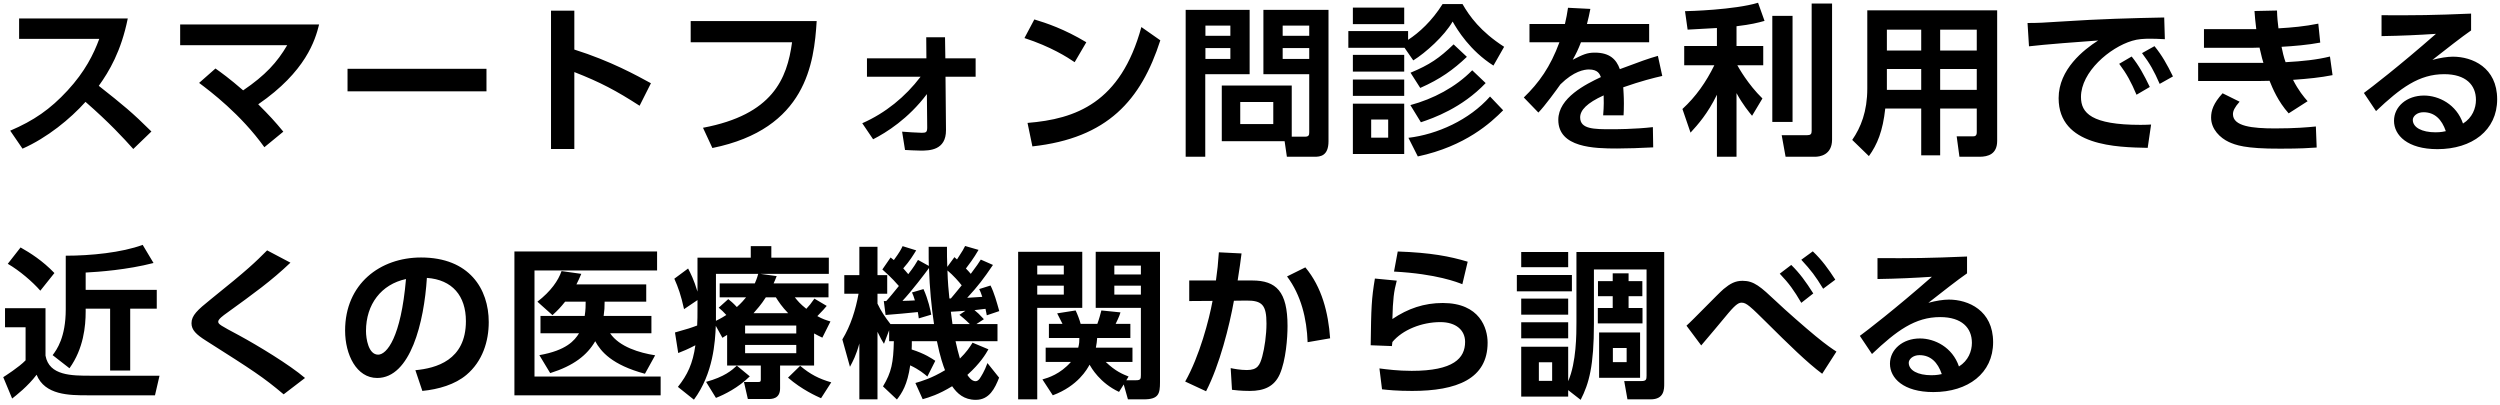 <svg width="247" height="40" viewBox="0 0 247 40" fill="none" xmlns="http://www.w3.org/2000/svg">
<path d="M1.888 1.824V3.84H9.808C9.248 5.36 8.4 7.072 6.672 8.944C4.96 10.8 3.328 11.92 1.008 12.912L2.224 14.688C4.656 13.616 6.944 11.744 8.448 10.064C10.832 12.144 12.192 13.632 13.168 14.72L14.96 12.992C13.056 11.104 12.192 10.4 9.76 8.48C10.784 7.056 11.968 5.072 12.624 1.824H1.888ZM19.672 8.192C20.76 9.008 23.784 11.28 26.12 14.544L27.992 13.008C27.176 12.016 26.632 11.424 25.512 10.304C30.216 7.072 31.144 3.968 31.528 2.416H17.8V4.464H28.376C27.384 6.16 26.216 7.44 24.024 8.928C22.68 7.76 21.832 7.152 21.288 6.768L19.672 8.192ZM34.336 6.8V9.024H48.064V6.8H34.336ZM64.312 8.224C62.904 7.456 60.344 6.032 56.744 4.896V1.056H54.44V14.72H56.744V7.12C59.32 8.128 60.888 8.96 63.192 10.448L64.312 8.224ZM68.24 2.08V4.176H78.256C77.76 7.808 76.336 11.328 69.456 12.624L70.384 14.624C79.68 12.736 80.432 6.208 80.688 2.08H68.24ZM90.952 7.584C89.448 9.568 87.48 11.168 85.192 12.176L86.264 13.76C87.56 13.104 89.752 11.728 91.576 9.296L91.608 12.592C91.608 13.056 91.496 13.12 91.08 13.12C90.68 13.12 89.544 13.04 89.128 13.008L89.416 14.816C89.704 14.832 90.504 14.88 90.952 14.88C91.784 14.88 93.48 14.88 93.464 12.848L93.416 7.584H96.392V5.76H93.4L93.368 3.68H91.512L91.528 5.76H85.656V7.584H90.952ZM107.328 4.176C105.152 2.864 103.36 2.272 102.192 1.92L101.216 3.76C103.824 4.608 105.472 5.664 106.176 6.144L107.328 4.176ZM102 14.464C109.44 13.648 112.736 9.888 114.64 3.984L112.768 2.672C110.72 10.176 106.272 11.76 101.52 12.144L102 14.464ZM127.624 8.448H120.712V13.952H126.92L127.144 15.488H129.88C130.424 15.488 131.256 15.424 131.256 13.952V0.976H124.824V7.328H129.352V13.072C129.352 13.344 129.304 13.504 128.936 13.504H127.624V8.448ZM129.352 2.528V3.536H126.728V2.528H129.352ZM129.352 4.752V5.824H126.728V4.752H129.352ZM125.8 10.08V12.256H122.536V10.08H125.8ZM117.144 15.488H119.08V7.328H123.464V0.976H117.144V15.488ZM121.56 2.528V3.536H119.096V2.528H121.56ZM121.56 4.752V5.824H119.096V4.752H121.56ZM137.152 13.6H135.472V11.808H137.152V13.6ZM133.664 7.856V9.472H138.736V7.856H133.664ZM133.664 5.424V7.072H138.736V5.424H133.664ZM133.664 10.24V15.216H138.736V10.24H133.664ZM142.528 0.4C141.472 2.08 140.208 3.232 139.12 3.936V3.072H133.216V4.72H138.768L139.632 5.968C140.848 5.216 142.704 3.552 143.52 2.128C143.984 2.944 145.216 4.992 147.552 6.48L148.608 4.624C146.272 3.12 145.184 1.6 144.496 0.4H142.528ZM133.664 0.752V2.384H138.736V0.752H133.664ZM143.616 4.384C142.208 5.744 141.248 6.4 139.36 7.184L140.32 8.688C142.288 7.824 143.6 6.88 144.928 5.616L143.616 4.384ZM147.216 9.536C145.168 11.856 141.984 13.28 139.152 13.616L140.08 15.456C144.8 14.448 147.328 12.096 148.512 10.896L147.216 9.536ZM145.456 6.944C143.808 8.624 141.6 9.776 139.344 10.384L140.384 12.08C141.632 11.664 144.432 10.672 146.784 8.208L145.456 6.944ZM156.792 2.368C156.936 1.792 157.016 1.488 157.128 0.88L154.92 0.768C154.824 1.408 154.76 1.744 154.616 2.368H151.112V4.176H154.072C153.176 6.608 152.056 8.176 150.552 9.632L151.992 11.12C152.6 10.512 153.832 8.816 154.168 8.336C155.496 7.024 156.536 6.864 156.984 6.864C157.88 6.864 158.056 7.328 158.168 7.616C156.68 8.32 153.96 9.664 153.96 11.84C153.96 14.592 157.512 14.672 159.768 14.672C160.792 14.672 162.072 14.624 163.336 14.56L163.304 12.56C161.528 12.768 159.512 12.768 159.224 12.768C157.496 12.768 156.12 12.768 156.12 11.6C156.12 10.88 156.792 10.176 158.44 9.424C158.456 9.792 158.472 10.464 158.392 11.392H160.408C160.424 11.12 160.44 10.752 160.44 10.224C160.44 9.456 160.392 8.96 160.376 8.624C162.168 8 163.384 7.696 164.232 7.504L163.8 5.52C162.936 5.76 162.04 6.08 160.04 6.832C159.688 5.84 159.016 5.2 157.56 5.2C156.792 5.2 156.392 5.392 155.384 5.904C155.736 5.28 155.912 4.912 156.2 4.176H162.936V2.368H156.792ZM169.632 4.544H166.4V6.448H169.376C168.56 8.112 167.552 9.552 166.224 10.768L167.024 13.104C167.744 12.32 168.72 11.232 169.632 9.36V15.488H171.568V9.2C172.176 10.32 172.816 11.088 173.104 11.44L174.128 9.728C172.688 8.32 171.792 6.704 171.648 6.448H174.208V4.544H171.568V2.592C173.024 2.416 173.648 2.256 174.336 2.064L173.696 0.272C171.376 0.976 166.8 1.104 166.48 1.104L166.736 2.928C167.36 2.896 168.96 2.8 169.632 2.768V4.544ZM175.104 1.568V12.048H177.104V1.568H175.104ZM178.992 0.352V12.928C178.992 13.248 178.896 13.36 178.496 13.36H176.032L176.416 15.488H179.312C179.76 15.488 181.008 15.344 181.008 13.792V0.352H178.992ZM197.32 1.024H184.488V8.736C184.488 11.024 183.848 12.592 183 13.824L184.648 15.424C185.48 14.272 186.024 12.944 186.264 10.72H189.816V15.344H191.688V10.72H195.304V13.072C195.304 13.44 195.112 13.472 194.904 13.472H193.32L193.592 15.488H195.576C196.44 15.488 197.32 15.216 197.32 13.92V1.024ZM189.816 4.992H186.424V2.928H189.816V4.992ZM195.304 4.992H191.688V2.928H195.304V4.992ZM189.816 8.88H186.424V6.816H189.816V8.88ZM195.304 8.88H191.688V6.816H195.304V8.88ZM209.376 6.304C210.128 7.312 210.544 8.08 211.088 9.36L212.4 8.592C211.824 7.392 211.328 6.48 210.608 5.584L209.376 6.304ZM211.632 5.248C212.416 6.288 212.816 7.008 213.376 8.288L214.688 7.552C214.08 6.32 213.616 5.488 212.864 4.56L211.632 5.248ZM213.824 1.728C210.576 1.792 207.52 1.872 203.632 2.128C201.92 2.24 201.376 2.272 200.32 2.272L200.464 4.576C201.904 4.4 205.68 4.112 207.296 4C205.872 4.912 203.392 6.848 203.392 9.696C203.392 14.464 209.168 14.544 212.192 14.608L212.528 12.304C212.24 12.32 211.968 12.336 211.488 12.336C206.64 12.336 205.6 11.168 205.6 9.584C205.6 7.104 208.448 4.688 210.656 4.032C211.216 3.856 211.824 3.824 212.448 3.824C212.816 3.824 213.264 3.84 213.888 3.872L213.824 1.728ZM230.2 5.584C228.904 5.904 227.528 6.048 225.816 6.144C225.64 5.68 225.496 5.04 225.416 4.624C226.6 4.56 228.072 4.432 229.24 4.208L229.048 2.336C227.704 2.608 226.472 2.72 225.112 2.8C225.048 2.304 224.984 1.712 224.968 1.04L222.744 1.088C222.776 1.696 222.824 2 222.92 2.88H217.752V4.72H222.632C222.84 4.72 222.888 4.72 223.24 4.704C223.416 5.52 223.592 6.128 223.624 6.208C223.384 6.224 223.144 6.208 222.904 6.208H217.176V8H223.368C223.48 8 223.864 8 224.232 7.984C224.536 8.736 225.064 10.016 226.12 11.2L227.992 10C227.608 9.568 227.08 8.928 226.552 7.888C228.12 7.776 229.224 7.664 230.456 7.424L230.2 5.584ZM219.592 9.216C218.68 10.208 218.456 10.928 218.456 11.616C218.456 12.768 219.352 13.632 220.216 14.032C220.872 14.32 221.768 14.704 225.304 14.688C227.368 14.688 228.136 14.624 228.888 14.576L228.808 12.496C228.008 12.576 226.76 12.688 224.776 12.688C222.52 12.688 220.616 12.48 220.616 11.28C220.616 10.96 220.776 10.608 221.272 10.048L219.592 9.216ZM244.144 1.344C240.352 1.504 238.8 1.52 235.296 1.504V3.568C237.328 3.536 238.96 3.456 240.672 3.344C237.008 6.56 234.208 8.704 233.552 9.184L234.752 10.976C237.184 8.672 239.008 7.328 241.488 7.328C243.632 7.328 244.624 8.4 244.624 9.872C244.624 10.688 244.272 11.632 243.344 12.208C242.704 10.304 240.944 9.44 239.488 9.44C237.792 9.44 236.528 10.528 236.528 11.936C236.528 13.36 237.856 14.736 240.816 14.736C244.24 14.736 246.72 12.88 246.72 9.808C246.72 6.656 244.256 5.6 242.352 5.6C241.808 5.6 241.072 5.712 240.32 5.92C241.584 4.928 243.28 3.6 244.144 3.008V1.344ZM241.648 12.96C241.504 12.992 241.168 13.072 240.624 13.072C239.28 13.072 238.384 12.592 238.384 11.84C238.384 11.504 238.784 11.088 239.44 11.088C240.544 11.088 241.248 11.792 241.648 12.96ZM0.768 26.064C1.936 26.736 3.232 27.856 3.984 28.72L5.376 26.976C4.192 25.744 2.992 24.992 2.032 24.448L0.768 26.064ZM0.496 32.336H2.528V35.6C1.888 36.272 0.448 37.184 0.32 37.264L1.2 39.376C1.584 39.072 2.752 38.176 3.616 37.024C4.432 39.04 6.832 39.056 8.64 39.056H15.312L15.76 37.12H8.96C7.088 37.12 4.848 37.12 4.496 35.136V30.448H0.496V32.336ZM14.096 24.192C12.032 24.96 8.944 25.264 6.496 25.264V30.56C6.496 33.344 5.6 34.56 5.2 35.088L6.864 36.384C8.256 34.448 8.464 32.224 8.464 30.784V30.496H10.88V36.608H12.864V30.496H15.488V28.64H8.464V26.928C9.744 26.864 12.576 26.656 15.168 25.984L14.096 24.192ZM30.136 37.344C28.6 36.032 25.48 34.144 23.624 33.136C21.768 32.144 21.56 32.032 21.56 31.776C21.56 31.536 22.04 31.184 22.424 30.912C25.096 28.976 26.776 27.776 28.696 25.952L26.392 24.736C25.176 25.952 24.552 26.576 20.808 29.584C19.512 30.624 18.92 31.168 18.92 31.936C18.92 32.592 19.368 33.04 20.36 33.664C25 36.608 25.992 37.248 28.024 38.96L30.136 37.344ZM41.728 38.624C43.344 38.464 44.96 37.984 46.08 37.04C47.68 35.696 48.288 33.712 48.288 31.824C48.288 28.544 46.368 25.44 41.6 25.44C37.552 25.44 34.096 28.048 34.096 32.656C34.096 35.056 35.232 37.344 37.264 37.344C40.56 37.344 41.904 31.824 42.176 27.456C44.688 27.632 46.032 29.232 46.032 31.728C46.032 35.616 43.056 36.384 41.04 36.576L41.728 38.624ZM40.112 27.568C39.616 33.36 38.208 35.04 37.36 35.04C36.4 35.04 36.16 33.456 36.16 32.704C36.16 30.064 37.664 28.096 40.112 27.568ZM59.64 31.216C59.72 30.672 59.736 30.368 59.736 29.808H63.848V28.096H56.952C57.128 27.76 57.256 27.456 57.432 27.056L55.48 26.784C55.16 27.712 54.44 28.768 53.096 29.808L54.584 31.136C55.112 30.656 55.384 30.368 55.832 29.808H57.864C57.864 30.16 57.864 30.608 57.768 31.216H53.4V32.928H57.208C56.776 33.632 55.96 34.624 53.288 35.088L54.36 36.864C56.696 36.128 58.008 35.088 58.808 33.712C59.368 34.736 60.456 36.048 63.72 36.928L64.728 35.104C63.192 34.864 61.192 34.272 60.28 32.928H64.36V31.216H59.64ZM50.824 24.848V39.056H65.272V37.2H52.808V26.72H64.92V24.848H50.824ZM71.84 36.112H75.168V37.472C75.168 37.68 75.152 37.744 74.88 37.744H73.504L73.888 39.424H75.888C76.24 39.424 77.072 39.424 77.072 38.368V36.112H80.432V32.944C80.816 33.152 80.912 33.2 81.248 33.36L82.048 31.76C81.616 31.632 81.264 31.52 80.752 31.232C81.264 30.72 81.52 30.416 81.68 30.224L80.464 29.504C80.128 29.984 79.968 30.192 79.664 30.512C79.024 30 78.816 29.728 78.528 29.376H81.856V28H76.432C76.528 27.792 76.592 27.648 76.736 27.28L75.104 27.056H81.888V25.456H76.208V24.32H74.176V25.456H68.912V28.816C68.56 27.632 68.208 26.96 67.984 26.528L66.624 27.536C67.008 28.4 67.28 29.152 67.584 30.544L68.912 29.648V30.576C68.912 31.168 68.912 31.616 68.88 32.16C68.192 32.416 68.048 32.464 66.688 32.848L67.008 34.88C67.536 34.672 67.936 34.512 68.704 34.112C68.448 35.936 67.92 37.04 66.976 38.224L68.56 39.488C70.48 36.896 70.656 33.76 70.72 32.192L71.376 33.376C71.6 33.216 71.728 33.168 71.84 33.088V36.112ZM78.672 32.16V32.944H73.616V32.16H78.672ZM74.448 30.944C74.736 30.608 75.2 30.112 75.664 29.376H76.656C76.928 29.808 77.264 30.32 77.872 30.944H74.448ZM78.672 34.08V34.896H73.616V34.08H78.672ZM71.008 30.4C71.312 30.656 71.424 30.752 71.76 31.12C71.536 31.264 71.264 31.44 70.736 31.696V27.056H74.912C74.784 27.536 74.656 27.808 74.576 28H71.104V29.376H73.712C73.52 29.616 73.248 29.936 72.8 30.336C72.416 29.92 72.176 29.728 71.952 29.552L71.008 30.4ZM72.8 36.128C72.304 36.592 71.568 37.232 69.76 37.728L70.736 39.312C71.552 38.992 72.928 38.32 74.08 37.184L72.8 36.128ZM82.128 37.776C80.912 37.424 80.064 36.992 79.056 36.144L77.856 37.312C79.216 38.496 80.688 39.152 81.12 39.344L82.128 37.776ZM92.408 35.648C92.072 35.424 91.384 34.944 90.072 34.528C90.088 34.24 90.088 34.064 90.088 33.712H92.568C92.888 35.296 93.208 36.176 93.368 36.576C92.04 37.376 91.048 37.664 90.44 37.84L91.16 39.44C91.784 39.264 92.744 38.976 94.072 38.16C94.568 38.88 95.24 39.504 96.408 39.504C97.752 39.504 98.296 38.368 98.712 37.312L97.56 35.872C97.272 36.688 96.92 37.216 96.792 37.408C96.712 37.52 96.568 37.664 96.392 37.664C95.992 37.664 95.704 37.232 95.576 37.04C96.856 35.888 97.384 34.992 97.656 34.512L96.088 33.856C95.8 34.32 95.48 34.8 94.84 35.424C94.696 34.944 94.52 34.24 94.408 33.712H98.552V32.016H96.472L97.208 31.536C96.712 31.008 96.616 30.912 96.28 30.64C96.568 30.608 97.112 30.544 97.368 30.512C97.4 30.704 97.432 30.8 97.496 31.152L98.728 30.736C98.472 29.824 98.232 28.944 97.864 28.208L96.744 28.56C96.872 28.816 96.904 28.896 97.048 29.328C96.872 29.344 95.8 29.408 95.56 29.424C96.648 28.24 97.16 27.568 98.104 26.176L96.904 25.648C96.648 26.064 96.568 26.16 95.912 27.056C95.736 26.848 95.608 26.704 95.432 26.528C95.656 26.24 96.216 25.504 96.68 24.688L95.352 24.304C95.224 24.56 95.144 24.736 94.552 25.632L94.296 25.408L93.592 26.368C93.56 25.664 93.56 25.024 93.56 24.384H91.752C91.752 25.376 91.752 25.792 91.768 26.272L90.696 25.68C90.488 26.032 90.328 26.32 89.736 27.088C89.56 26.864 89.4 26.704 89.24 26.512C89.88 25.792 90.232 25.2 90.52 24.736L89.176 24.32C89.016 24.656 88.904 24.88 88.312 25.696C88.216 25.616 88.072 25.504 87.992 25.44L87.176 26.624C87.528 26.944 88.056 27.392 88.808 28.256C88.408 28.752 87.864 29.424 87.56 29.744H87.32L87.496 31.12C88.264 31.056 89.88 30.928 90.68 30.832C90.712 31.056 90.744 31.152 90.776 31.456L92.008 31.088C91.928 30.656 91.72 29.616 91.24 28.56L90.104 28.896C90.216 29.136 90.264 29.264 90.392 29.68C90.184 29.696 89.416 29.728 89.16 29.728C90.04 28.8 91.416 26.992 91.784 26.48C91.848 28.448 92.024 30.304 92.28 32.016H87.976C87.464 31.36 87.032 30.72 86.696 30V29.024H87.656V27.184H86.696V24.384H84.904V27.184H83.416V29.024H84.824C84.536 30.608 84.056 32.16 83.224 33.536L83.976 36.24C84.264 35.696 84.584 35.12 84.904 33.936V39.456H86.696V32.784C87.048 33.504 87.128 33.632 87.336 33.968L87.848 32.624V33.712H88.312C88.264 35.824 88.088 36.768 87.24 38.176L88.616 39.472C89.112 38.832 89.656 38.016 89.928 36.096C90.84 36.528 91.304 36.928 91.624 37.2L92.408 35.648ZM94.792 31.104C94.968 31.248 95.352 31.552 95.816 32.016H94.104C94.072 31.84 93.976 30.992 93.944 30.8C94.152 30.8 95.144 30.72 95.384 30.704L94.792 31.104ZM93.8 29.488C93.72 28.752 93.64 27.856 93.608 26.72C94.2 27.216 94.76 27.856 95.016 28.192C94.424 28.928 94.104 29.296 93.944 29.488H93.8ZM111.024 37.984L111.44 39.456H113.008C114.48 39.456 114.608 38.896 114.608 37.76V24.88H108.256V30.416H112.72V37.04C112.72 37.44 112.688 37.568 112.24 37.568H111.28L111.504 37.2C110.944 36.976 110.208 36.688 109.248 35.76H111.888V34.352H108.272C108.352 33.984 108.368 33.744 108.4 33.392H111.68V32H110.224C110.272 31.888 110.592 31.28 110.704 30.864L108.816 30.672C108.736 30.992 108.576 31.584 108.416 32H106.768C106.672 31.632 106.464 31.072 106.272 30.672L104.448 30.96C104.56 31.152 104.912 31.904 104.976 32H103.632V33.392H106.64C106.64 33.696 106.64 33.936 106.528 34.352H103.312V35.76H105.808C104.752 36.96 103.568 37.328 102.992 37.488L104.016 39.056C106.512 38.128 107.424 36.448 107.648 36.032C107.824 36.336 108.672 37.84 110.56 38.72L111.024 37.984ZM112.72 26.24V27.12H110.096V26.24H112.72ZM112.72 28.224V29.104H110.096V28.224H112.72ZM100.592 39.456H102.48V30.416H106.928V24.88H100.592V39.456ZM105.104 26.24V27.12H102.48V26.24H105.104ZM105.104 28.224V29.104H102.48V28.224H105.104ZM119.16 38.656C120.504 36.048 121.464 32.208 121.912 29.712L123.128 29.696C124.712 29.68 125.128 30.144 125.128 31.968C125.128 33.104 124.936 34.384 124.712 35.216C124.472 36.08 124.248 36.56 123.192 36.56C122.536 36.56 121.88 36.432 121.592 36.368L121.72 38.512C121.96 38.544 122.616 38.624 123.48 38.624C124.888 38.624 125.896 38.192 126.44 36.976C127.048 35.6 127.208 33.376 127.208 32.208C127.208 28.8 126.088 27.712 123.72 27.712H122.28C122.504 26.304 122.552 25.904 122.664 25.04L120.424 24.928C120.344 26.08 120.28 26.688 120.136 27.712H117.496V29.744L119.8 29.728C119.464 31.568 118.52 35.184 117.096 37.696L119.16 38.656ZM131.416 33.424C131.24 30.896 130.6 28.368 128.968 26.416L127.16 27.312C128.552 29.168 129.112 31.488 129.192 33.808L131.416 33.424ZM145.008 25.856C143.248 25.328 141.36 24.96 138.096 24.848L137.728 26.832C141.952 27.056 144.032 27.904 144.48 28.08L145.008 25.856ZM135.84 27.52C135.504 29.536 135.472 30.368 135.424 34.112L137.52 34.192C137.536 34.048 137.552 33.984 137.568 33.792C138.56 32.592 140.464 31.824 142.304 31.824C143.856 31.824 144.752 32.624 144.752 33.776C144.752 35.392 143.616 36.64 139.472 36.64C138.128 36.64 137.024 36.496 136.288 36.4L136.544 38.464C137.104 38.528 138.048 38.624 139.52 38.624C143.92 38.624 146.976 37.44 146.976 33.856C146.976 32.448 146.224 29.936 142.544 29.936C140.704 29.936 139.104 30.48 137.568 31.52C137.616 29.568 137.712 28.8 138 27.728L135.84 27.52ZM154.936 38.544L156.168 39.504C157 37.888 157.48 36.144 157.48 31.968V26.624H162.68V37.104C162.68 37.488 162.648 37.648 162.168 37.648H160.472L160.792 39.456H163.08C164.424 39.456 164.424 38.464 164.424 37.904V24.896H155.752V31.888C155.752 32.96 155.752 35.808 154.936 37.664V34.256H150.296V39.184H154.936V38.544ZM153.352 37.632H152.04V35.792H153.352V37.632ZM150.296 24.896V26.4H154.936V24.896H150.296ZM150.296 29.504V31.088H154.936V29.504H150.296ZM150.296 31.84V33.424H154.936V31.84H150.296ZM157.992 32.848V37.328H162.04V32.848H157.992ZM160.712 35.776H159.352V34.384H160.712V35.776ZM149.864 27.168V28.784H155.304V27.168H149.864ZM160.904 27.008H159.336V27.776H157.88V29.264H159.336V30.432H157.864V31.952H162.28V30.432H160.904V29.264H162.264V27.776H160.904V27.008ZM175.84 27.04C176.768 28.016 177.248 28.688 177.968 29.92L179.152 28.992C178.416 27.824 177.808 26.992 176.976 26.176L175.84 27.04ZM177.968 25.664C178.944 26.72 179.36 27.264 180.128 28.528L181.328 27.632C180.656 26.592 180.016 25.696 179.104 24.832L177.968 25.664ZM181.44 34.736C181.088 34.512 180.464 34.096 179.376 33.2C178.4 32.4 176.352 30.608 175.536 29.824C173.92 28.304 173.296 27.744 172.16 27.744C171.44 27.744 170.944 28.016 170.288 28.56C169.728 29.04 167.232 31.648 166.624 32.176L168.08 34.128C168.976 33.088 169.872 32 170.768 30.928C171.552 30 171.824 29.904 172.08 29.904C172.32 29.904 172.528 30 172.88 30.288C173.312 30.64 173.936 31.28 174.464 31.792C176.736 34.048 178.544 35.824 180.032 36.928L181.44 34.736ZM194.344 25.344C190.552 25.504 189 25.52 185.496 25.504V27.568C187.528 27.536 189.16 27.456 190.872 27.344C187.208 30.56 184.408 32.704 183.752 33.184L184.952 34.976C187.384 32.672 189.208 31.328 191.688 31.328C193.832 31.328 194.824 32.4 194.824 33.872C194.824 34.688 194.472 35.632 193.544 36.208C192.904 34.304 191.144 33.44 189.688 33.44C187.992 33.44 186.728 34.528 186.728 35.936C186.728 37.36 188.056 38.736 191.016 38.736C194.44 38.736 196.92 36.88 196.92 33.808C196.92 30.656 194.456 29.6 192.552 29.6C192.008 29.6 191.272 29.712 190.52 29.92C191.784 28.928 193.48 27.6 194.344 27.008V25.344ZM191.848 36.96C191.704 36.992 191.368 37.072 190.824 37.072C189.48 37.072 188.584 36.592 188.584 35.84C188.584 35.504 188.984 35.088 189.64 35.088C190.744 35.088 191.448 35.792 191.848 36.96Z" fill="black"/>
</svg>
